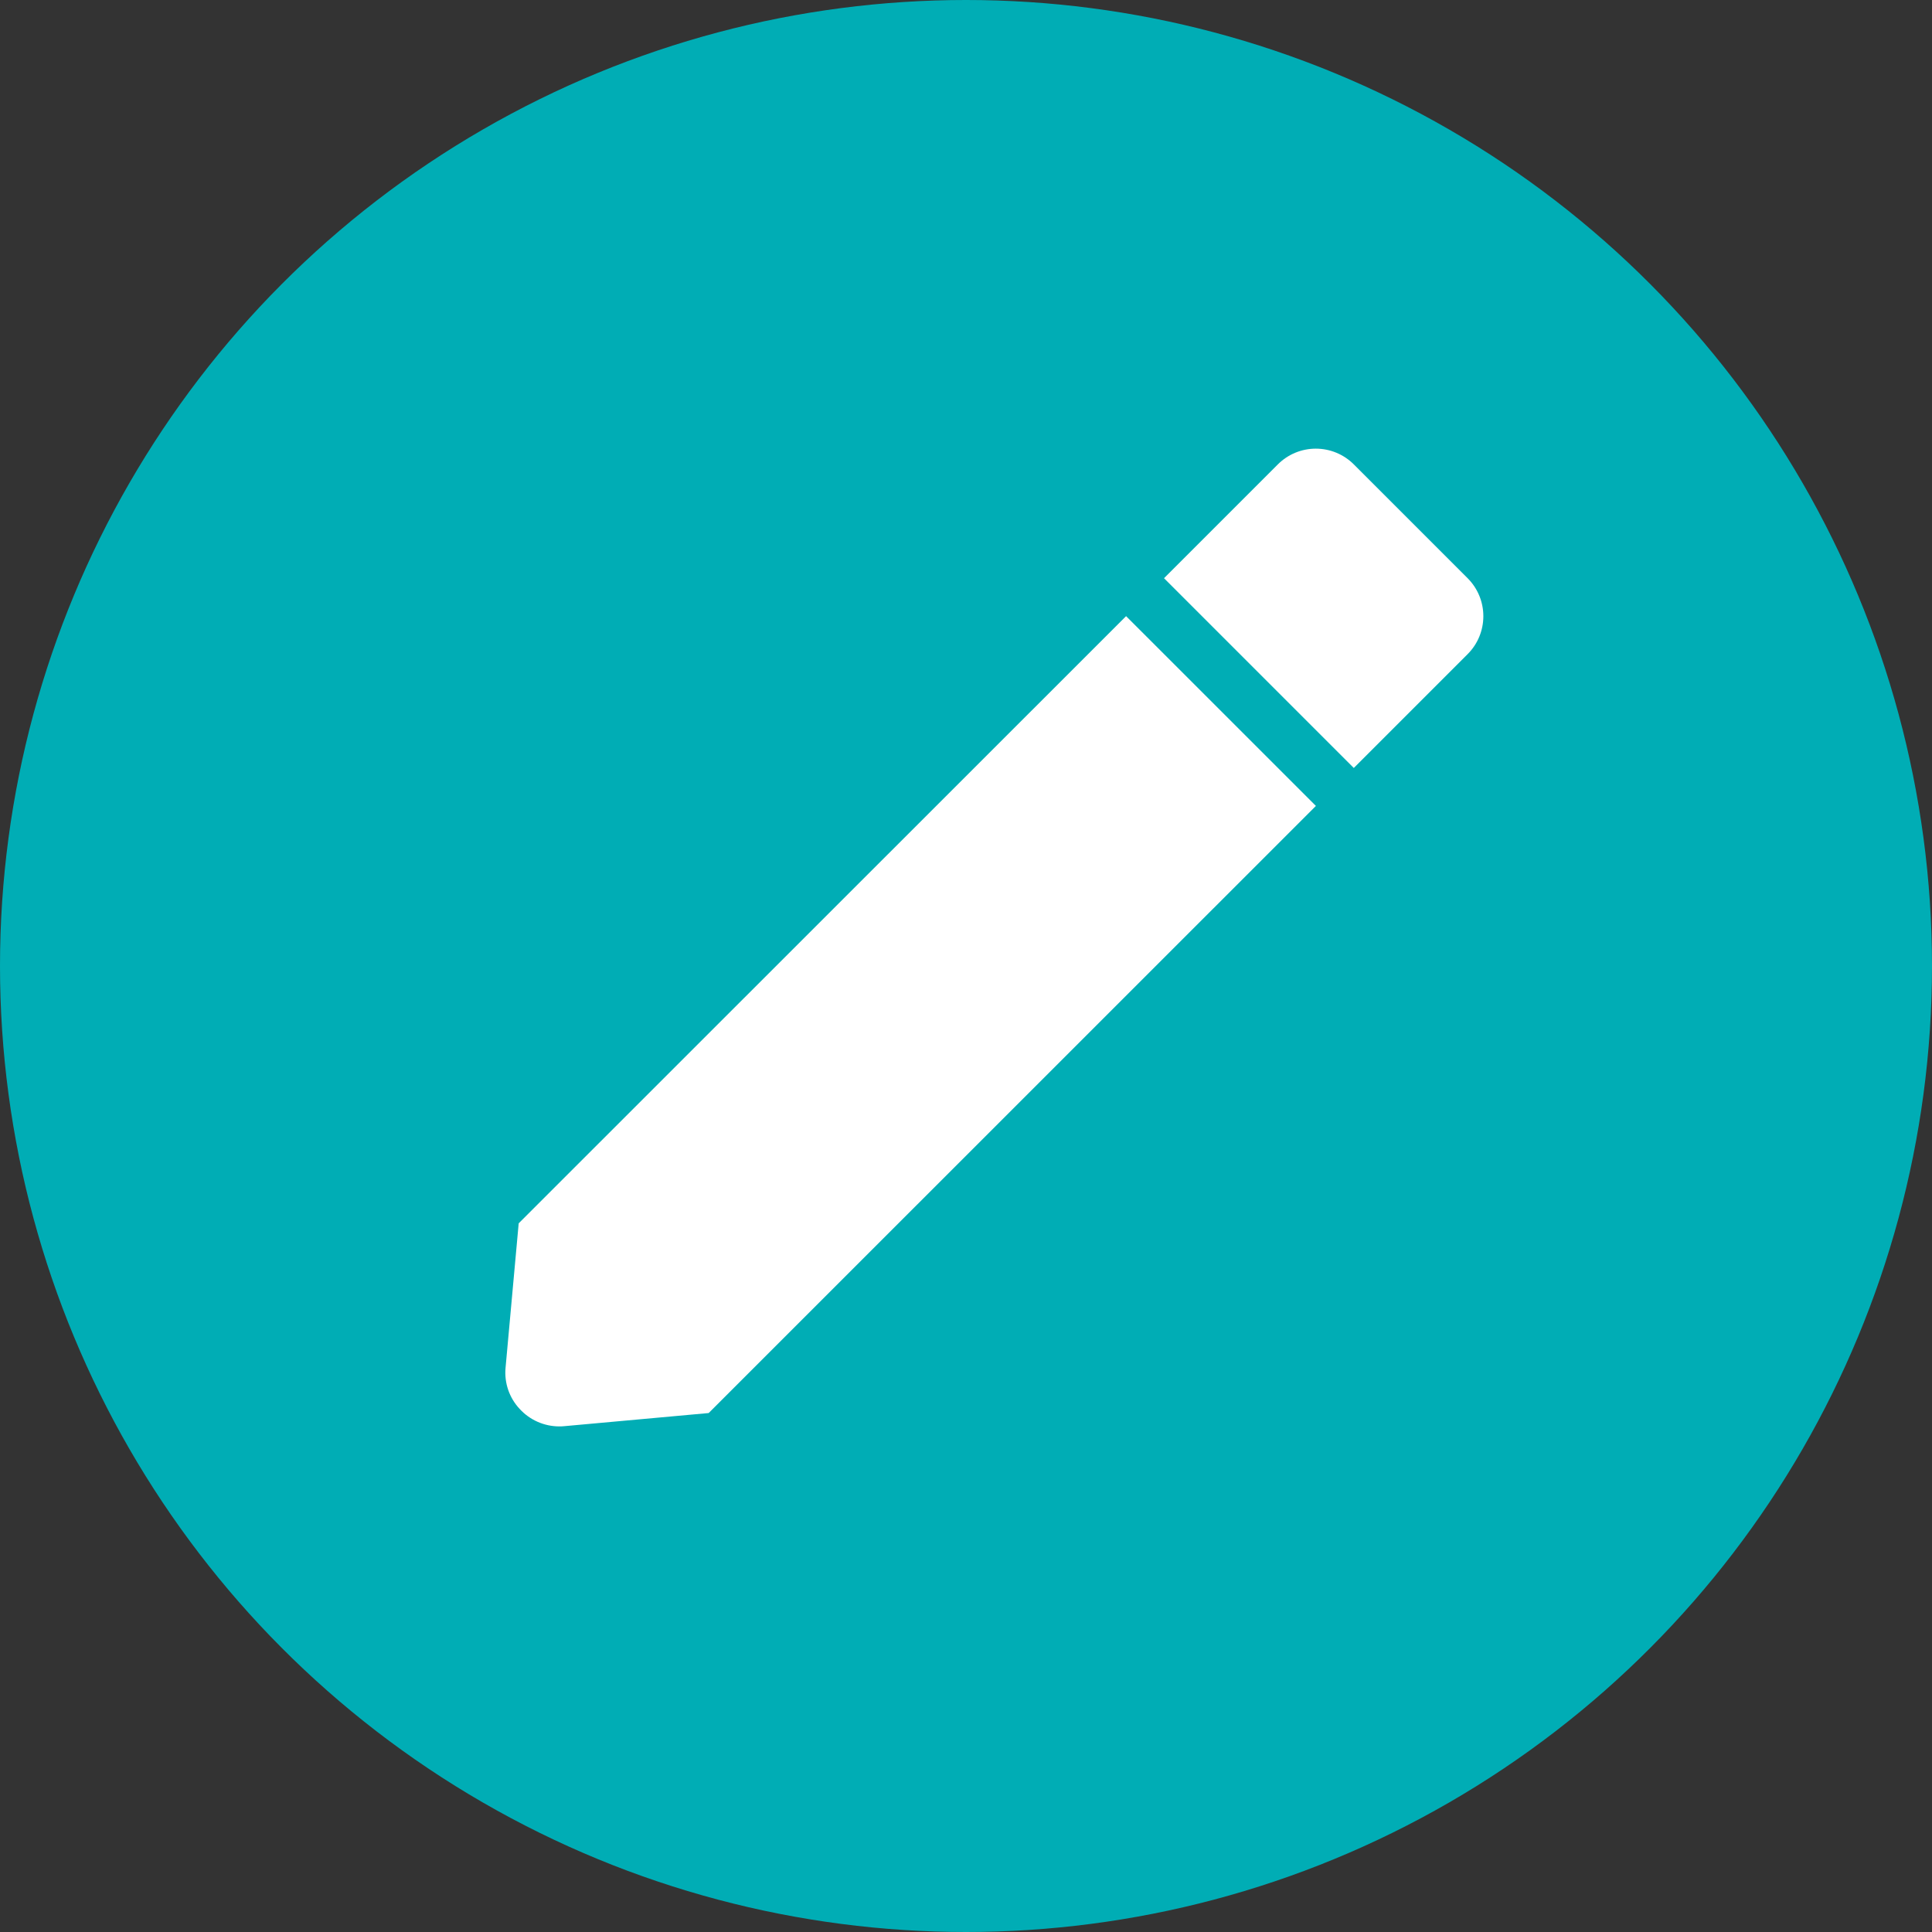 <svg width="36" height="36" viewBox="0 0 36 36" fill="none" xmlns="http://www.w3.org/2000/svg">
<rect x="0" y="0" width="36" height="36" fill="#333333" stroke="none"/>
<circle cx="18" cy="18" r="18" fill="#00ADB5"/>
<path d="M10.42 26.579C10.139 26.578 9.872 26.46 9.683 26.253C9.49 26.047 9.395 25.77 9.42 25.489L9.665 22.795L20.983 11.481L24.52 15.017L13.205 26.33L10.511 26.575C10.48 26.578 10.449 26.579 10.42 26.579ZM25.226 14.31L21.69 10.774L23.811 8.653C23.999 8.465 24.253 8.36 24.518 8.36C24.784 8.36 25.038 8.465 25.226 8.653L27.347 10.774C27.535 10.962 27.64 11.216 27.64 11.482C27.64 11.747 27.535 12.002 27.347 12.189L25.227 14.309L25.226 14.31Z" fill="white"/>
</svg>
